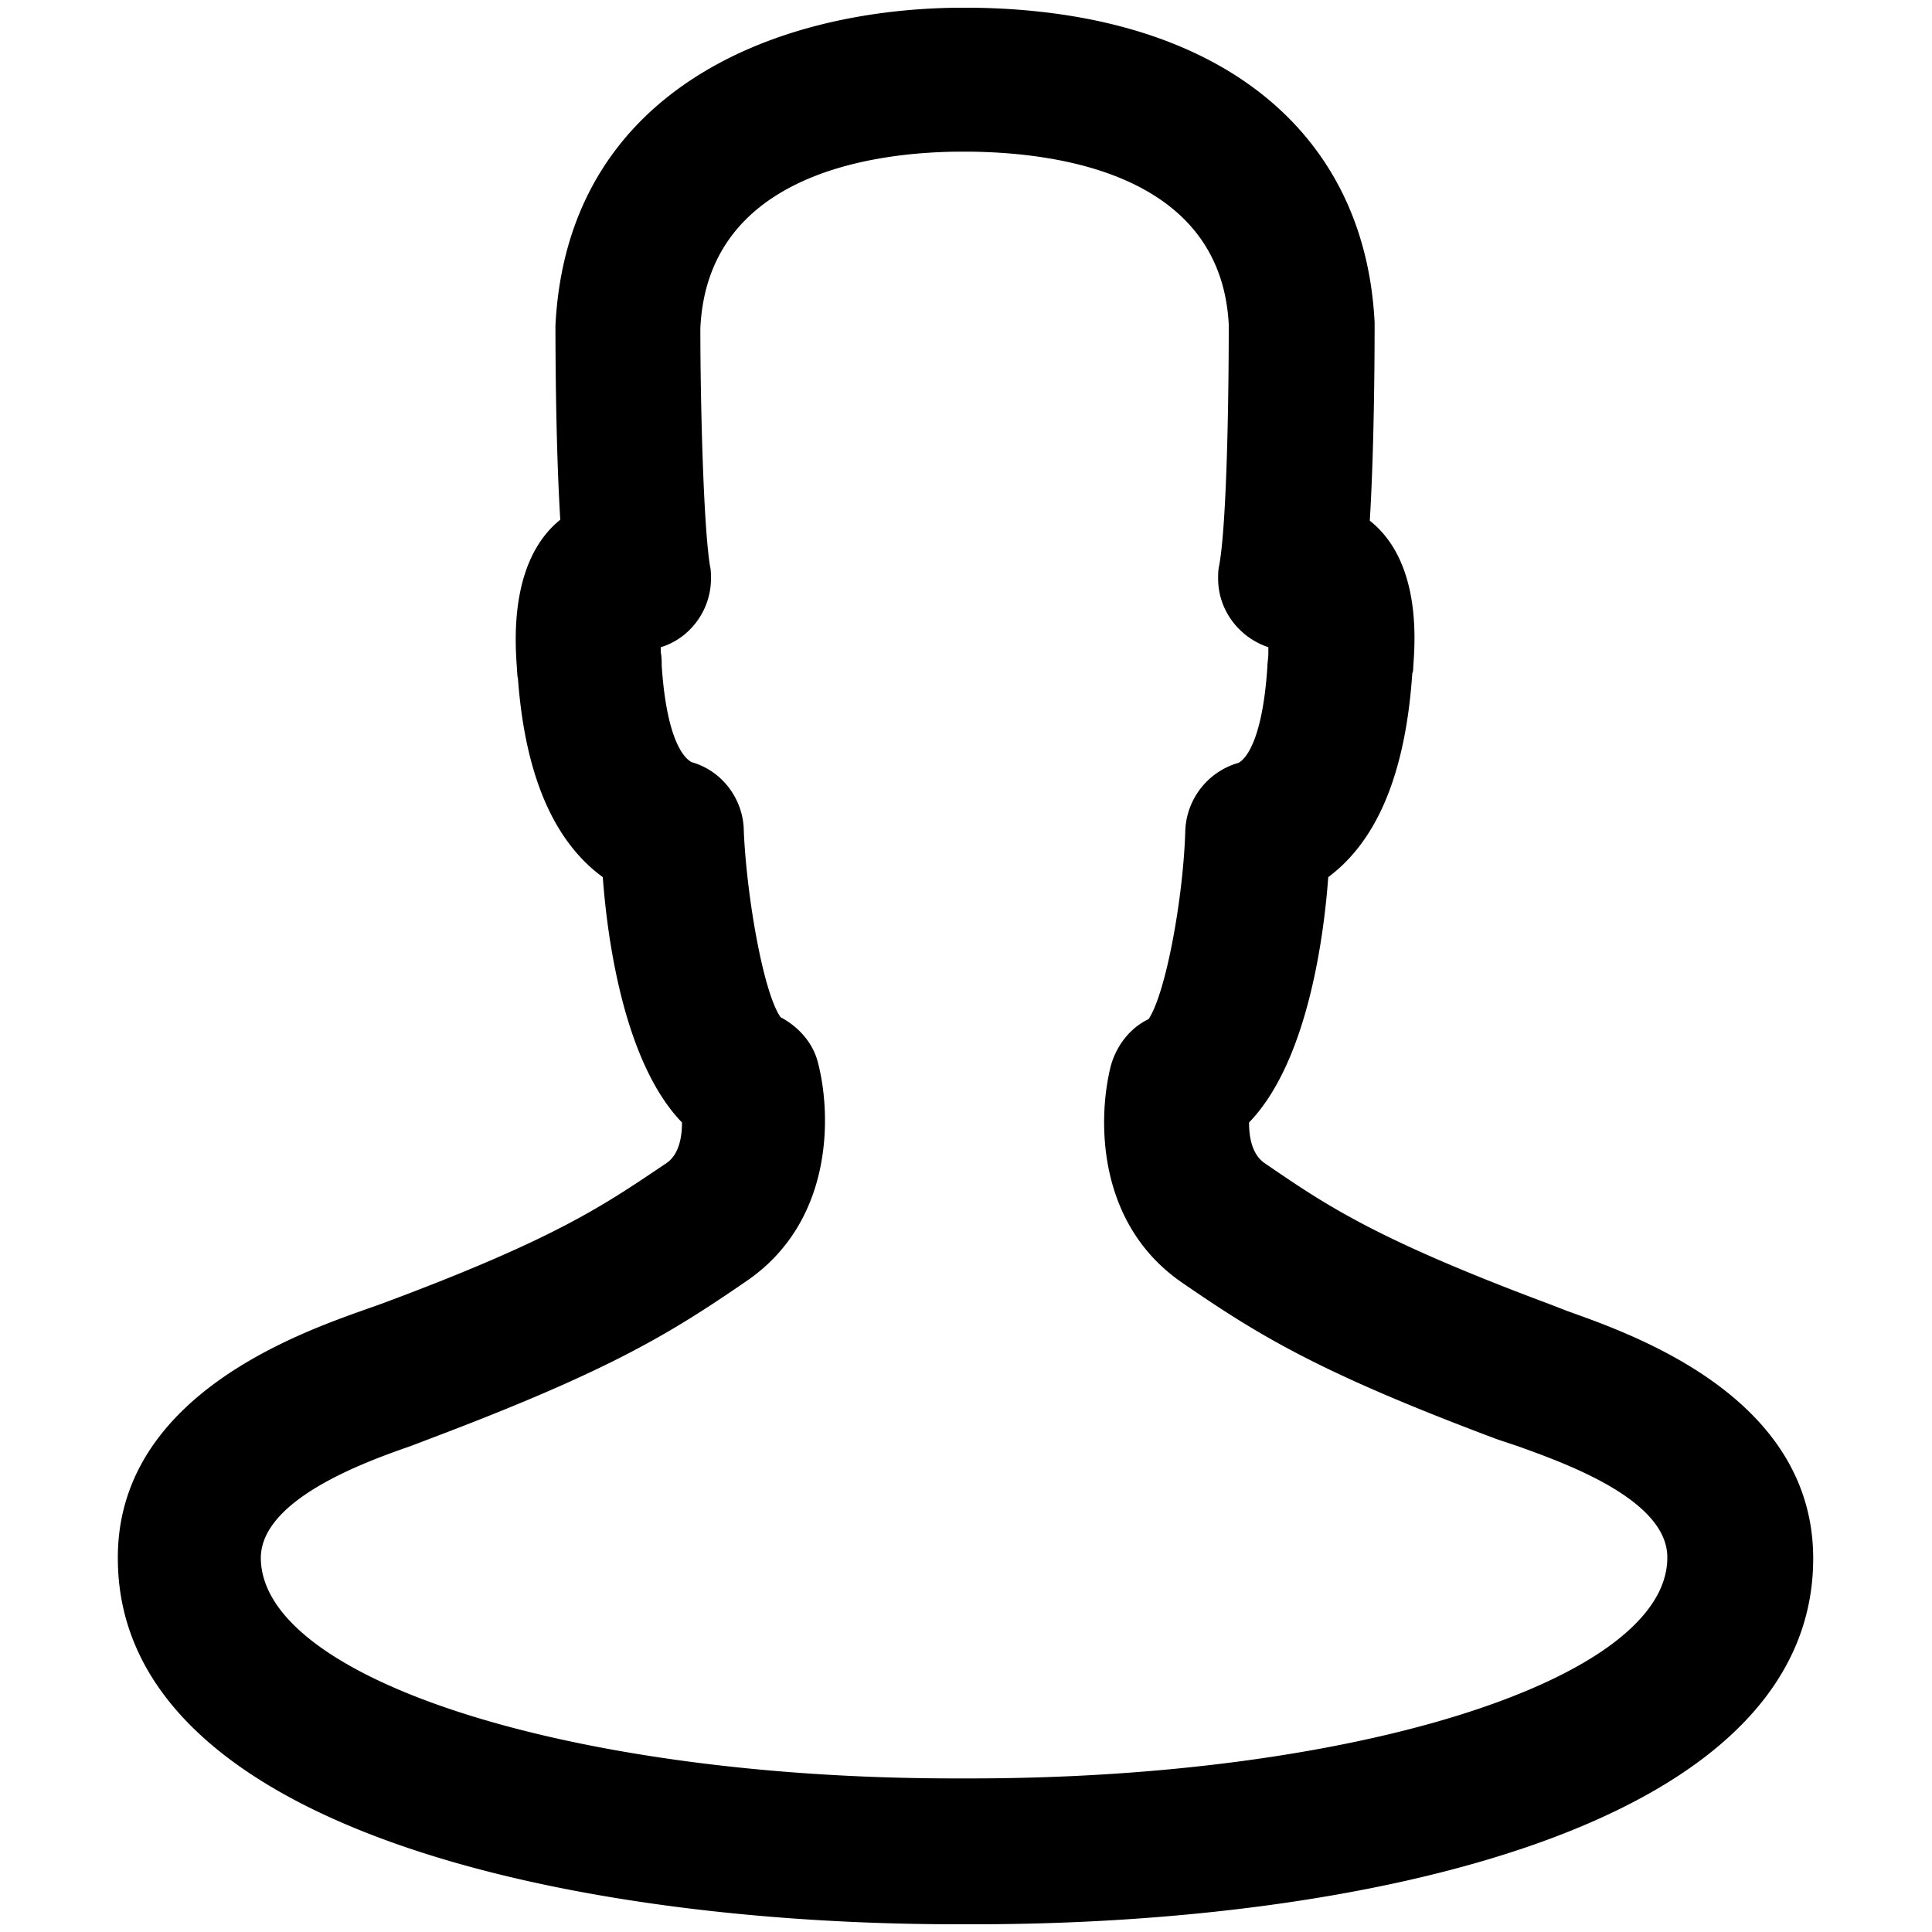 <svg viewBox="0 0 20 20" xmlns="http://www.w3.org/2000/svg">
    <path d="M9.91 19.92c-4 0-8.67-.99-8.69-3.77-.02-1.68 1.85-2.34 2.55-2.59l.17-.06c1.83-.68 2.32-1.03 2.96-1.46.13-.09.16-.27.16-.42-.59-.61-.77-1.86-.82-2.54C5.72 8.7 5.43 8 5.36 7c0 0 0 .07-.01-.1-.02-.28-.07-1.1.45-1.52-.05-.81-.05-1.86-.05-2.01C5.87.96 7.98.1 9.91.08h.16c2.51.03 4.06 1.25 4.16 3.26 0 .18 0 1.23-.05 2.05.53.42.47 1.24.45 1.51 0 .02 0 .05-.01.07-.07 1.03-.36 1.73-.87 2.11-.05.68-.23 1.93-.82 2.54 0 .15.03.33.16.42.63.43 1.13.78 2.95 1.46l.18.07c.7.25 2.57.9 2.55 2.59-.03 2.78-4.69 3.76-8.68 3.76h-.17zm.01-1.51h.13c3.98 0 7.2-1.02 7.21-2.28.01-.61-1.08-.99-1.55-1.16l-.21-.07c-1.84-.69-2.46-1.07-3.26-1.62-.89-.61-.88-1.7-.74-2.25.06-.21.2-.39.39-.48.18-.27.36-1.26.38-1.95a.76.76 0 0 1 .54-.7c.01 0 .25-.08.31-1 0-.04.01-.09.01-.14V6.7c-.3-.1-.52-.38-.52-.71 0-.04 0-.09.01-.13.08-.43.1-1.73.1-2.5-.08-1.53-1.71-1.78-2.68-1.79h-.13c-.95.01-2.59.27-2.66 1.83 0 .73.03 2.03.1 2.46.01.04.01.09.01.13 0 .33-.22.62-.52.71v.05c.01.05.01.1.01.14.06.91.3.99.31 1 .32.09.54.39.54.72.03.67.2 1.66.38 1.92.19.1.34.27.39.48.14.55.15 1.64-.74 2.25-.8.55-1.42.93-3.27 1.63l-.21.08c-.46.16-1.55.55-1.55 1.16.01 1.26 3.23 2.28 7.18 2.28zM5.56 7.36s0 .01 0 0zm-.01 0s.01 0 0 0z"/>
</svg>
